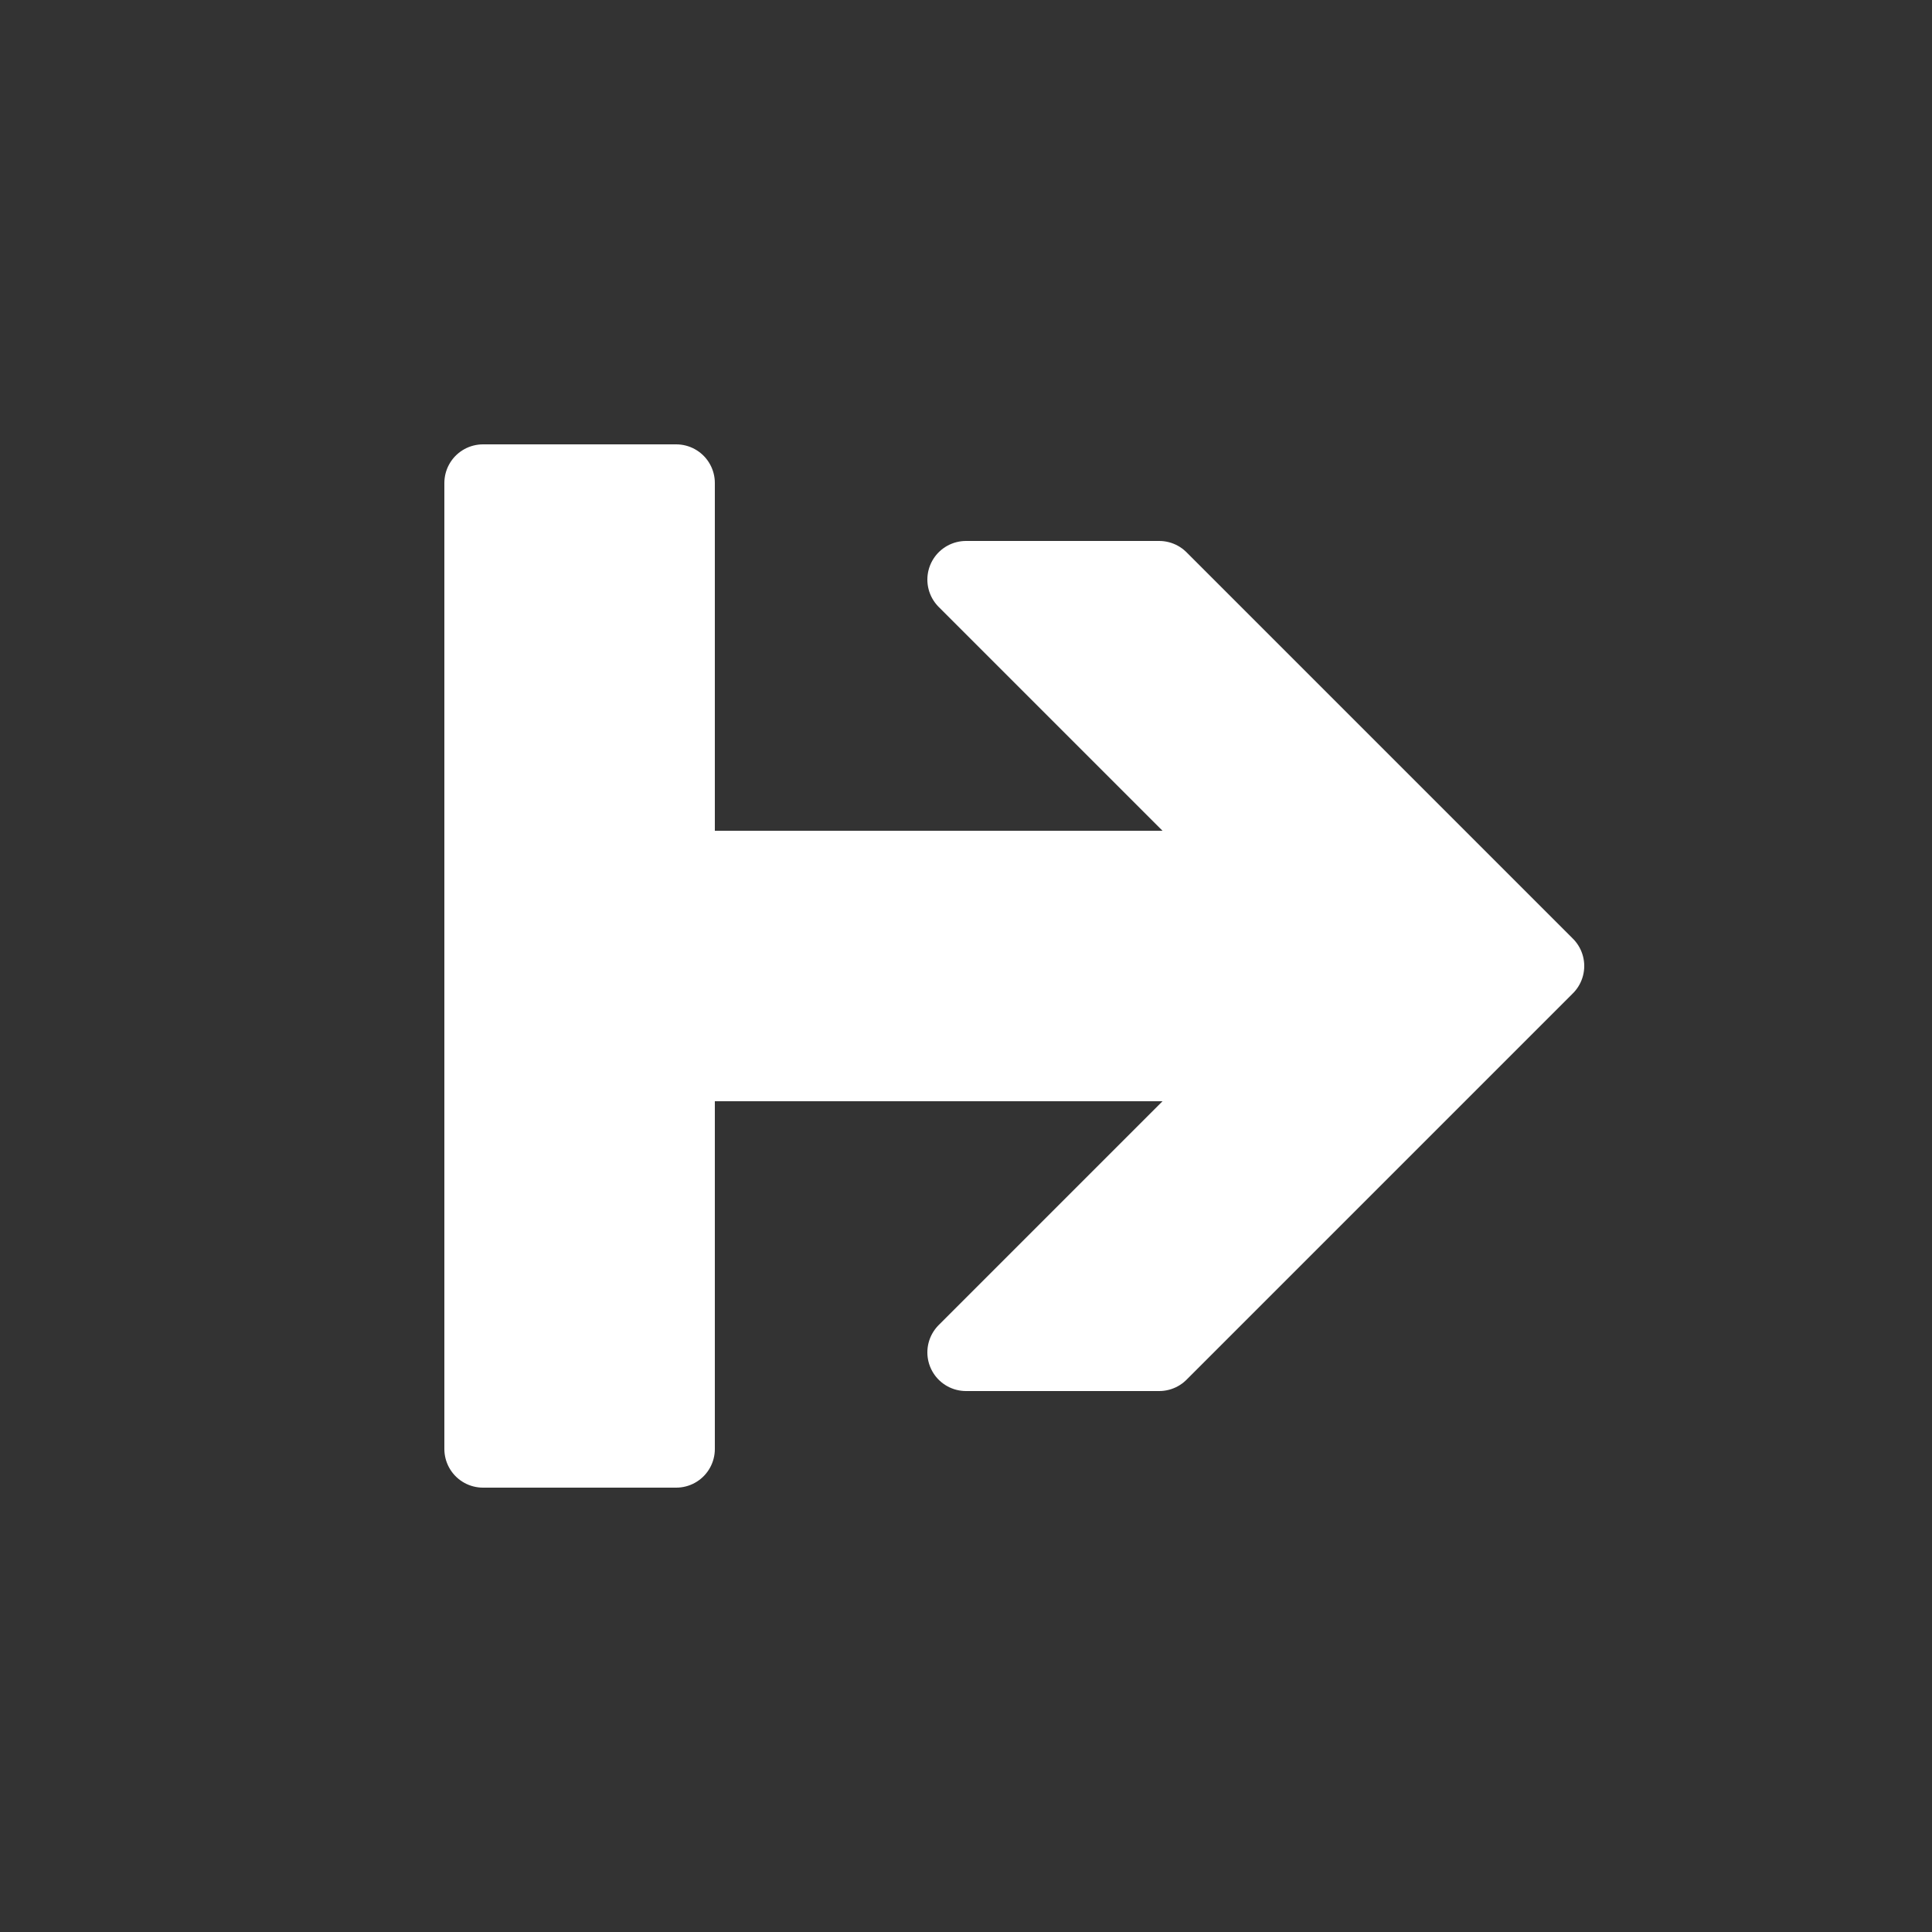 <svg
  xmlns="http://www.w3.org/2000/svg"
  viewBox="0 0 100 100"
  width="256"
  height="256"
  font-family="Helvetica Neue"
  font-weight="300"
>
  <rect x="0" y="0" width="100" height="100" fill="#333333" stroke="none"/>
  <path fill="#fff" stroke="#fff" stroke-width="4" stroke-linecap="round" stroke-linejoin="round" d="
    M 25 25
    l 0 50
    l 10 0
    l 0 -20
    l 30 0
    l -15 15
    l 10 0
    l 20 -20
    l -20 -20
    l -10 0
    l 15 15
    l -30 0
    l 0 -20
    z
  " />
</svg>
